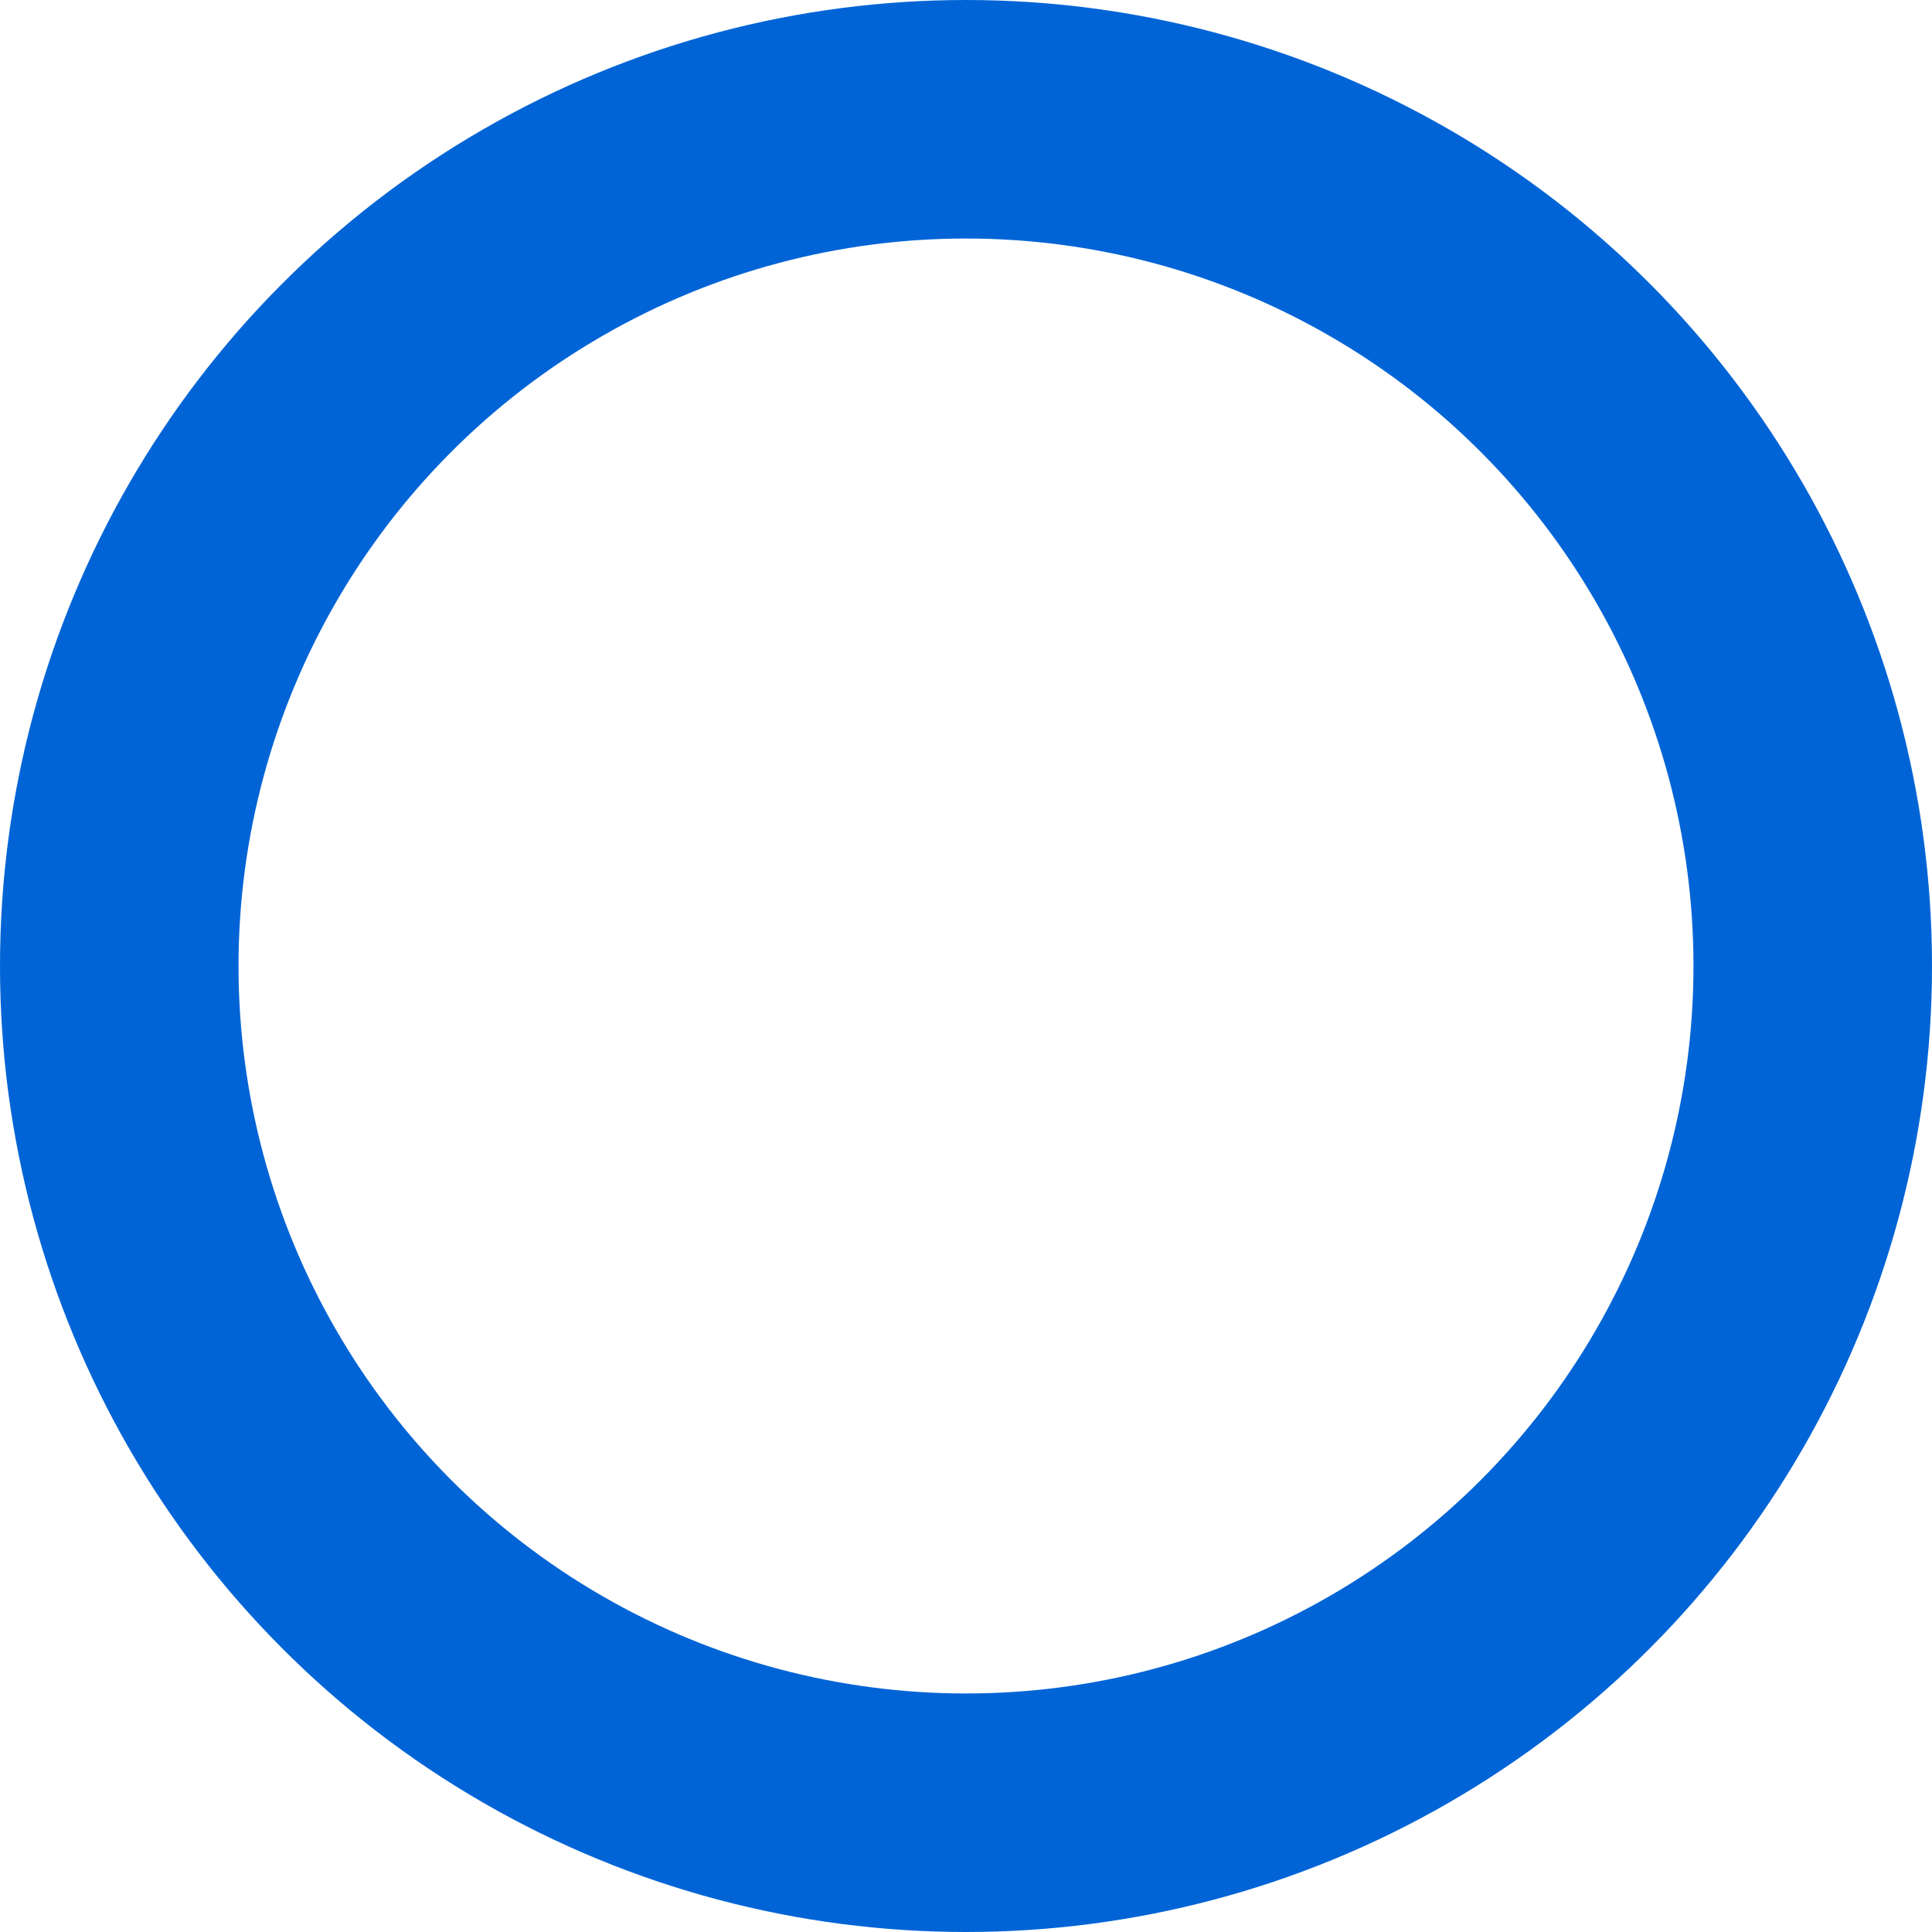 <svg xmlns="http://www.w3.org/2000/svg" width="81" height="81" viewBox="0 0 81 81"><g fill="none" stroke="#0064d6" stroke-width="10"><circle cx="40.5" cy="40.5" r="40.5" stroke="none"/><circle cx="40.5" cy="40.5" r="35.5" fill="none"/></g></svg>
